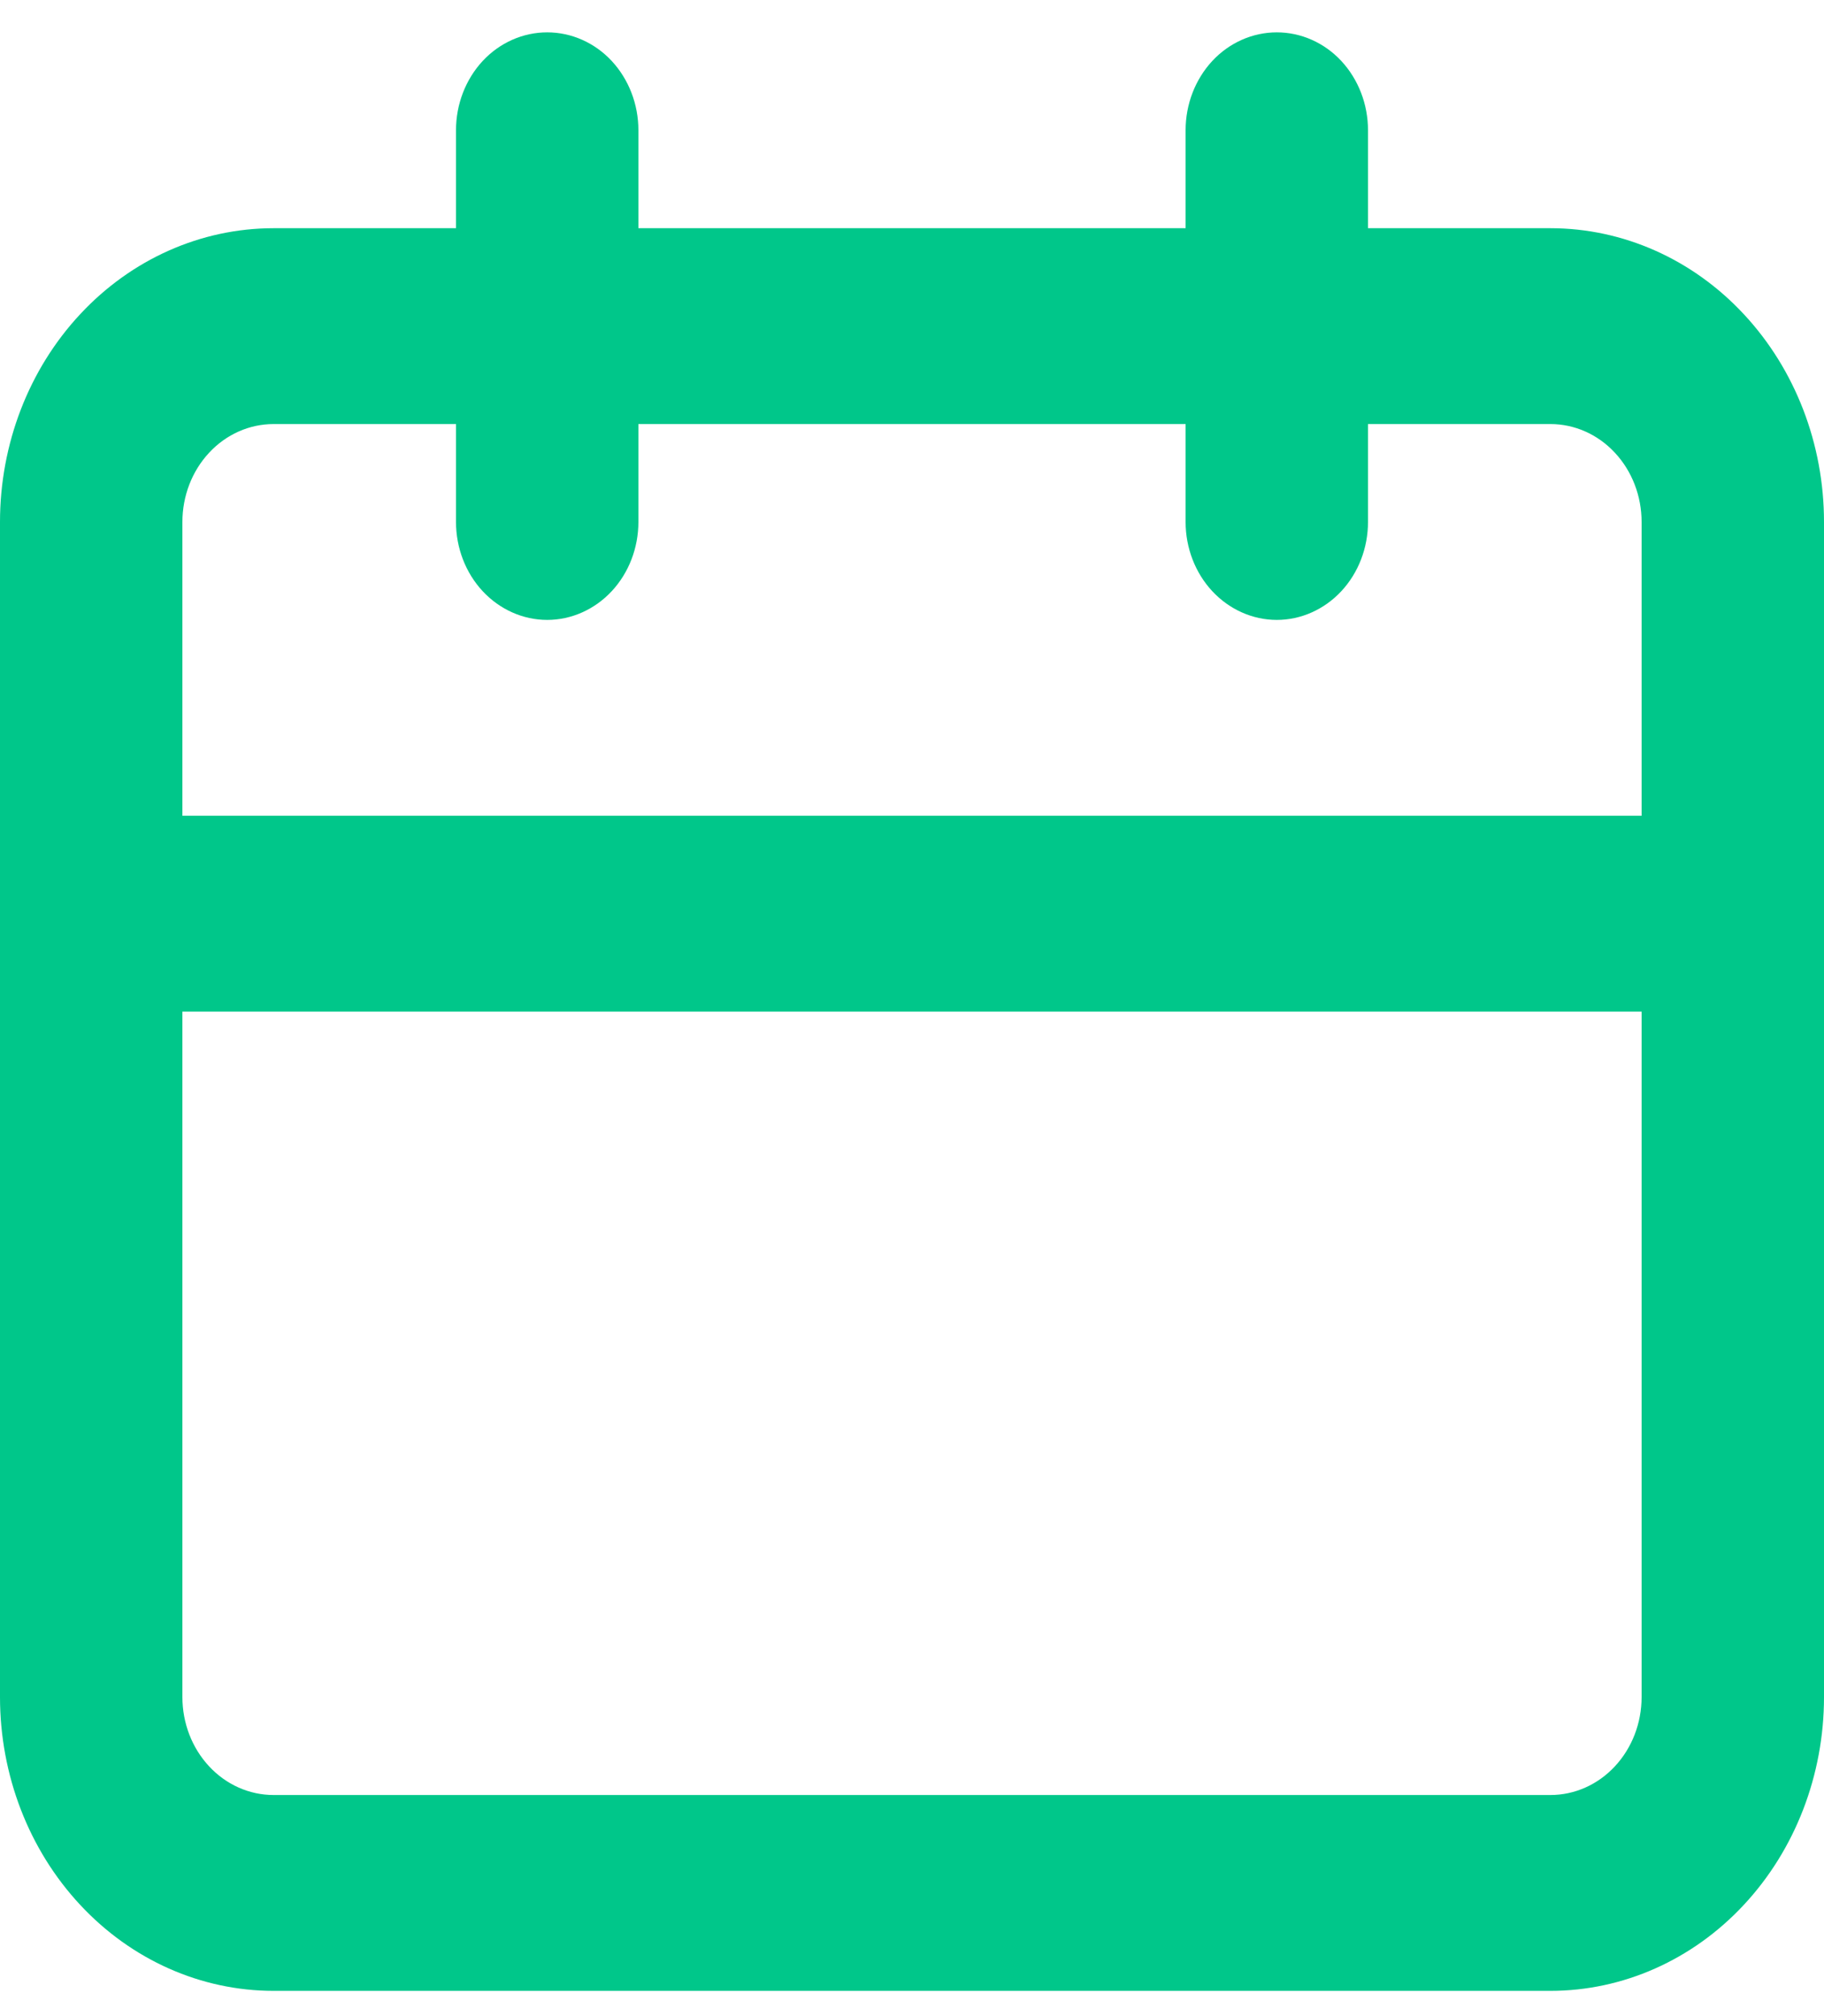 <svg width="19" height="21" viewBox="0 0 19 21" fill="none" xmlns="http://www.w3.org/2000/svg">
<path d="M16.15 2.377H14.25V1.357C14.25 1.086 14.15 0.827 13.972 0.635C13.794 0.444 13.552 0.337 13.3 0.337C13.048 0.337 12.806 0.444 12.628 0.635C12.45 0.827 12.35 1.086 12.35 1.357V2.377H6.65V1.357C6.65 1.086 6.55 0.827 6.372 0.635C6.194 0.444 5.952 0.337 5.7 0.337C5.448 0.337 5.206 0.444 5.028 0.635C4.85 0.827 4.75 1.086 4.75 1.357V2.377H2.85C2.094 2.377 1.369 2.699 0.835 3.273C0.3 3.847 0 4.625 0 5.437V17.677C0 18.489 0.3 19.267 0.835 19.841C1.369 20.415 2.094 20.737 2.85 20.737H16.15C16.906 20.737 17.631 20.415 18.165 19.841C18.7 19.267 19 18.489 19 17.677V5.437C19 4.625 18.7 3.847 18.165 3.273C17.631 2.699 16.906 2.377 16.15 2.377ZM17.1 17.677C17.1 17.948 17 18.207 16.822 18.398C16.644 18.59 16.402 18.697 16.15 18.697H2.85C2.598 18.697 2.356 18.59 2.178 18.398C2 18.207 1.9 17.948 1.9 17.677V10.537H17.1V17.677ZM17.1 8.497H1.9V5.437C1.9 5.166 2 4.907 2.178 4.716C2.356 4.524 2.598 4.417 2.85 4.417H4.75V5.437C4.75 5.707 4.85 5.967 5.028 6.158C5.206 6.349 5.448 6.457 5.7 6.457C5.952 6.457 6.194 6.349 6.372 6.158C6.55 5.967 6.65 5.707 6.65 5.437V4.417H12.35V5.437C12.35 5.707 12.45 5.967 12.628 6.158C12.806 6.349 13.048 6.457 13.3 6.457C13.552 6.457 13.794 6.349 13.972 6.158C14.15 5.967 14.25 5.707 14.25 5.437V4.417H16.15C16.402 4.417 16.644 4.524 16.822 4.716C17 4.907 17.1 5.166 17.1 5.437V8.497Z" fill="#00C78A"/>
</svg>
